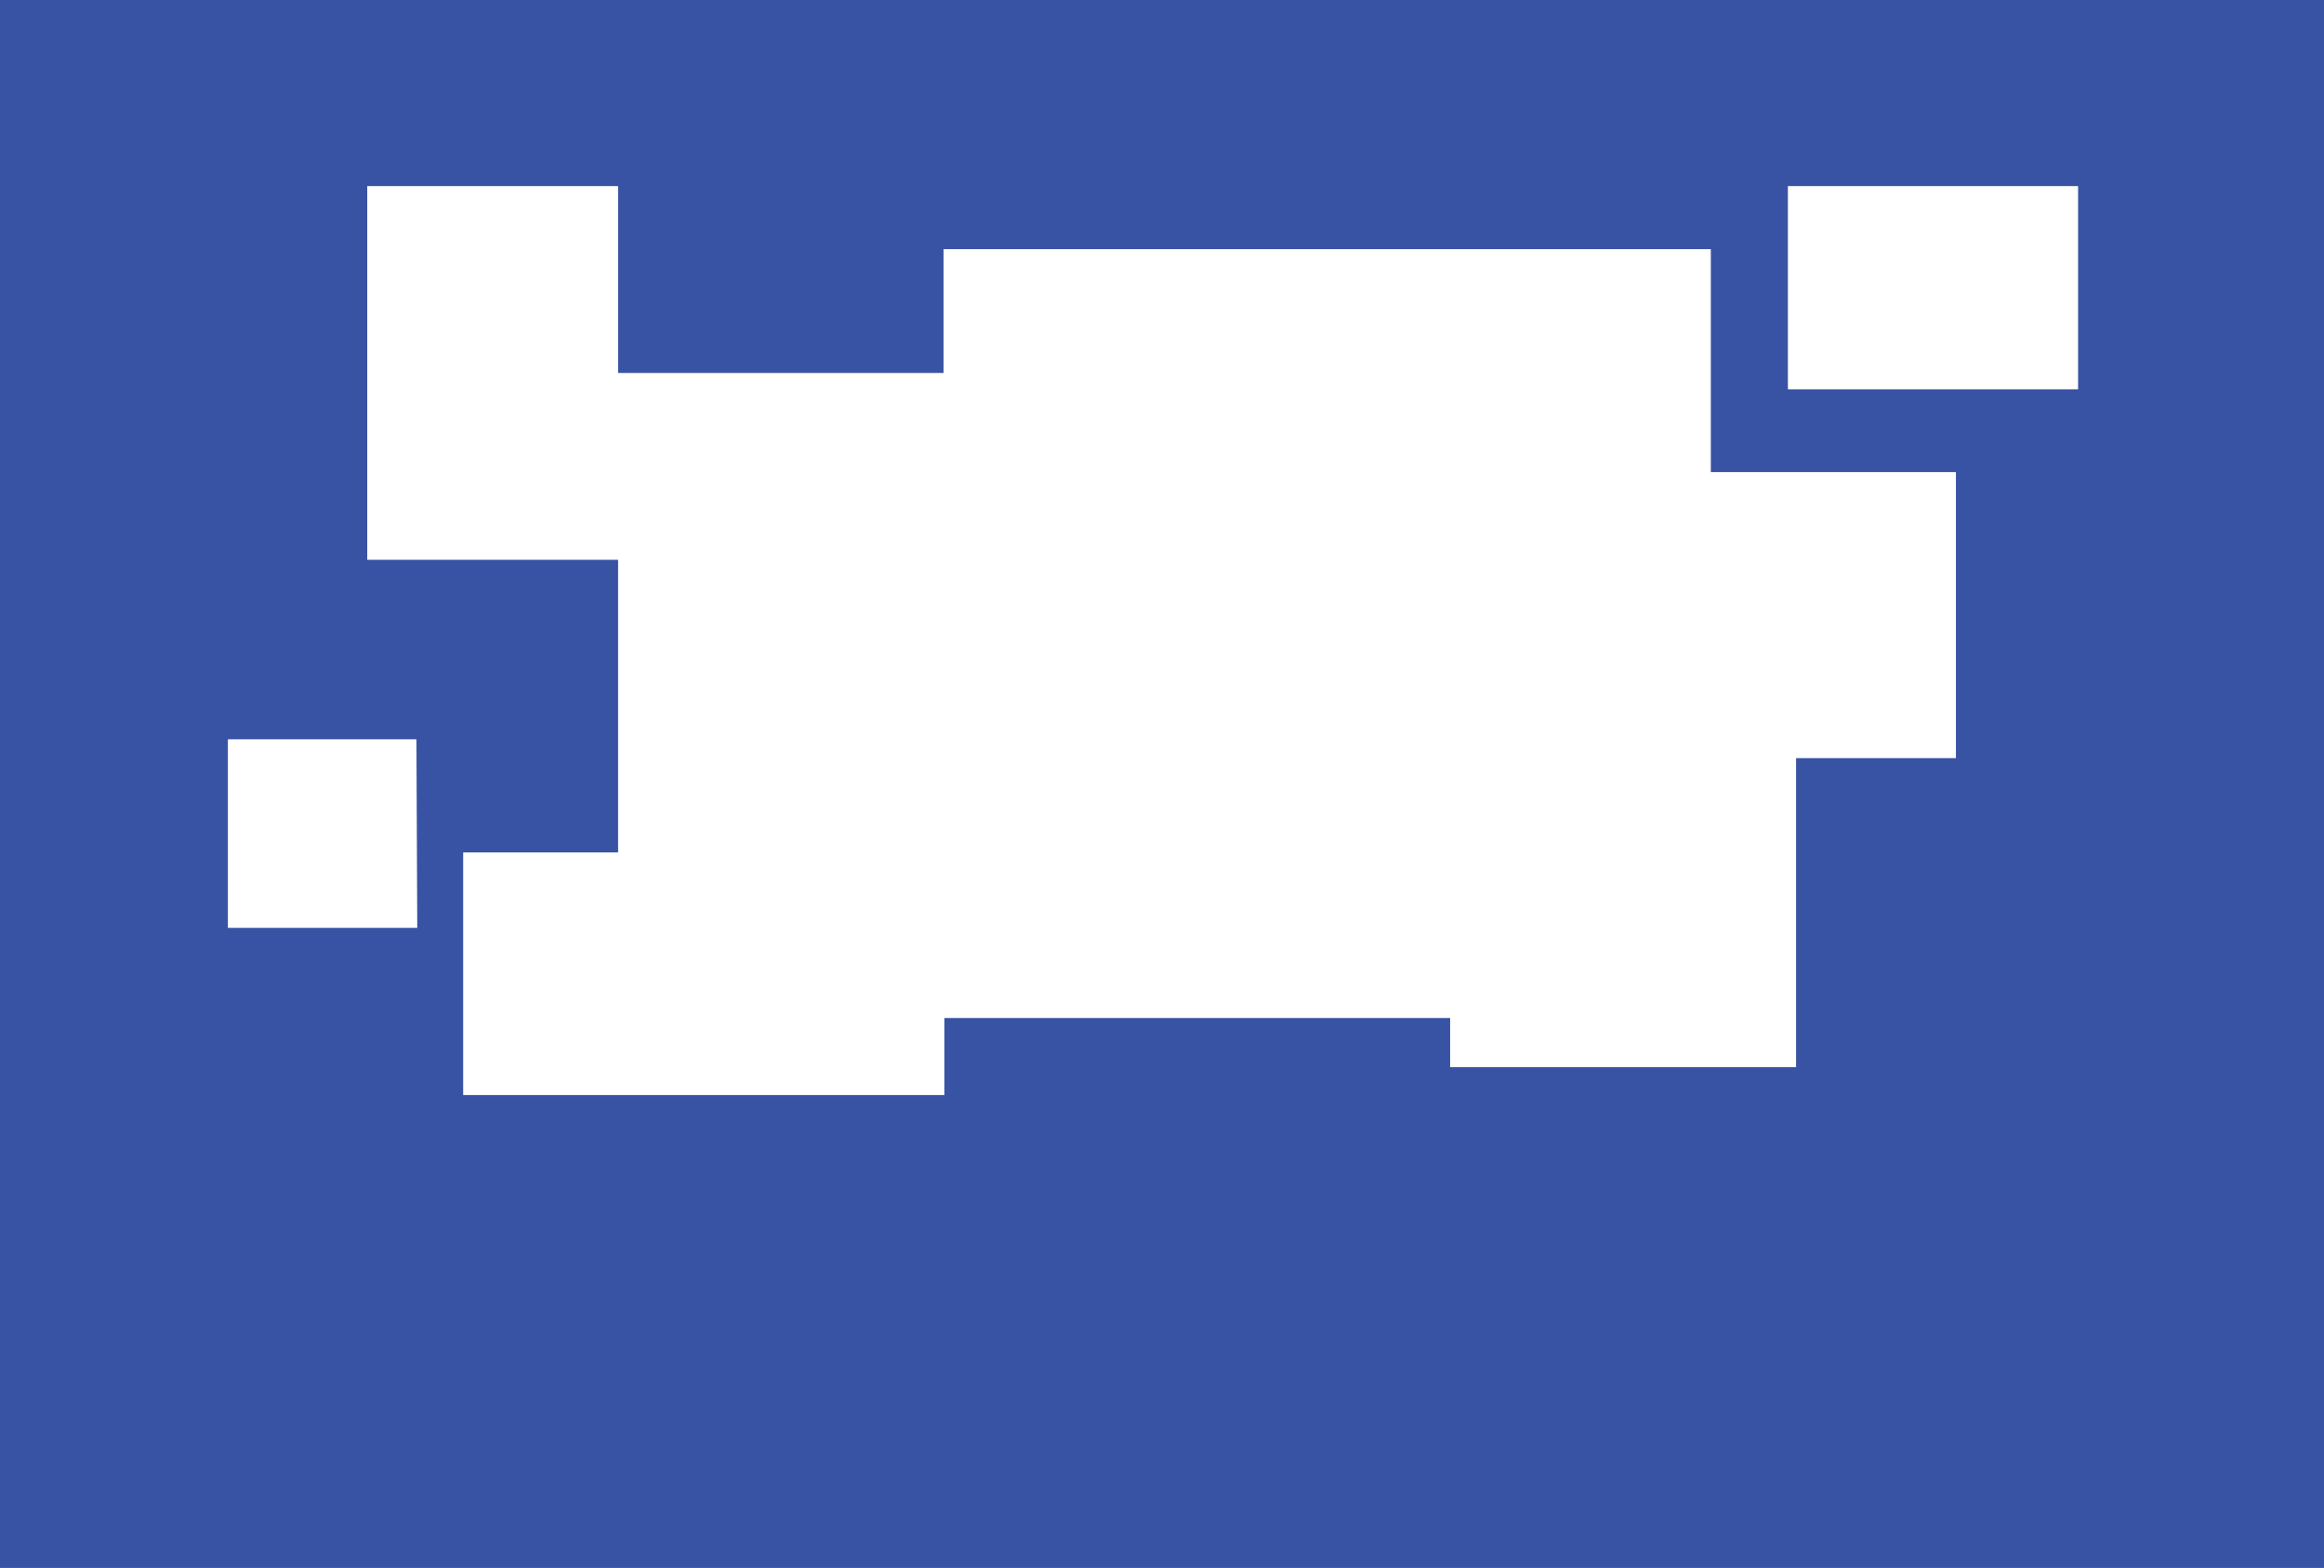 <?xml version="1.0" encoding="utf-8"?>
<!-- Generator: Adobe Illustrator 23.0.1, SVG Export Plug-In . SVG Version: 6.00 Build 0)  -->
<svg version="1.1" id="Layer_1" xmlns="http://www.w3.org/2000/svg" xmlns:xlink="http://www.w3.org/1999/xlink" x="0px" y="0px"
	 viewBox="0 0 283.5 191.3" style="enable-background:new 0 0 283.5 191.3;" xml:space="preserve">
<style type="text/css">
	.st0{fill:#3953A4;}
</style>
<title>1</title>
<path class="st0" d="M0,0v191.3h283.5V0H0z M50.9,113.2H27.8v-23h23L50.9,113.2L50.9,113.2z M238.6,92.5h-19.5v37.7h-42.2v-6h-61.7
	v9.4H56.5V104h18.9V68.3H44.8V22.7h30.6v22.8h39.7V30.4h93.6v27.2h29.9V92.5L238.6,92.5z M253.5,47.5h-35.4V22.7h35.4V47.5z"/>
</svg>
